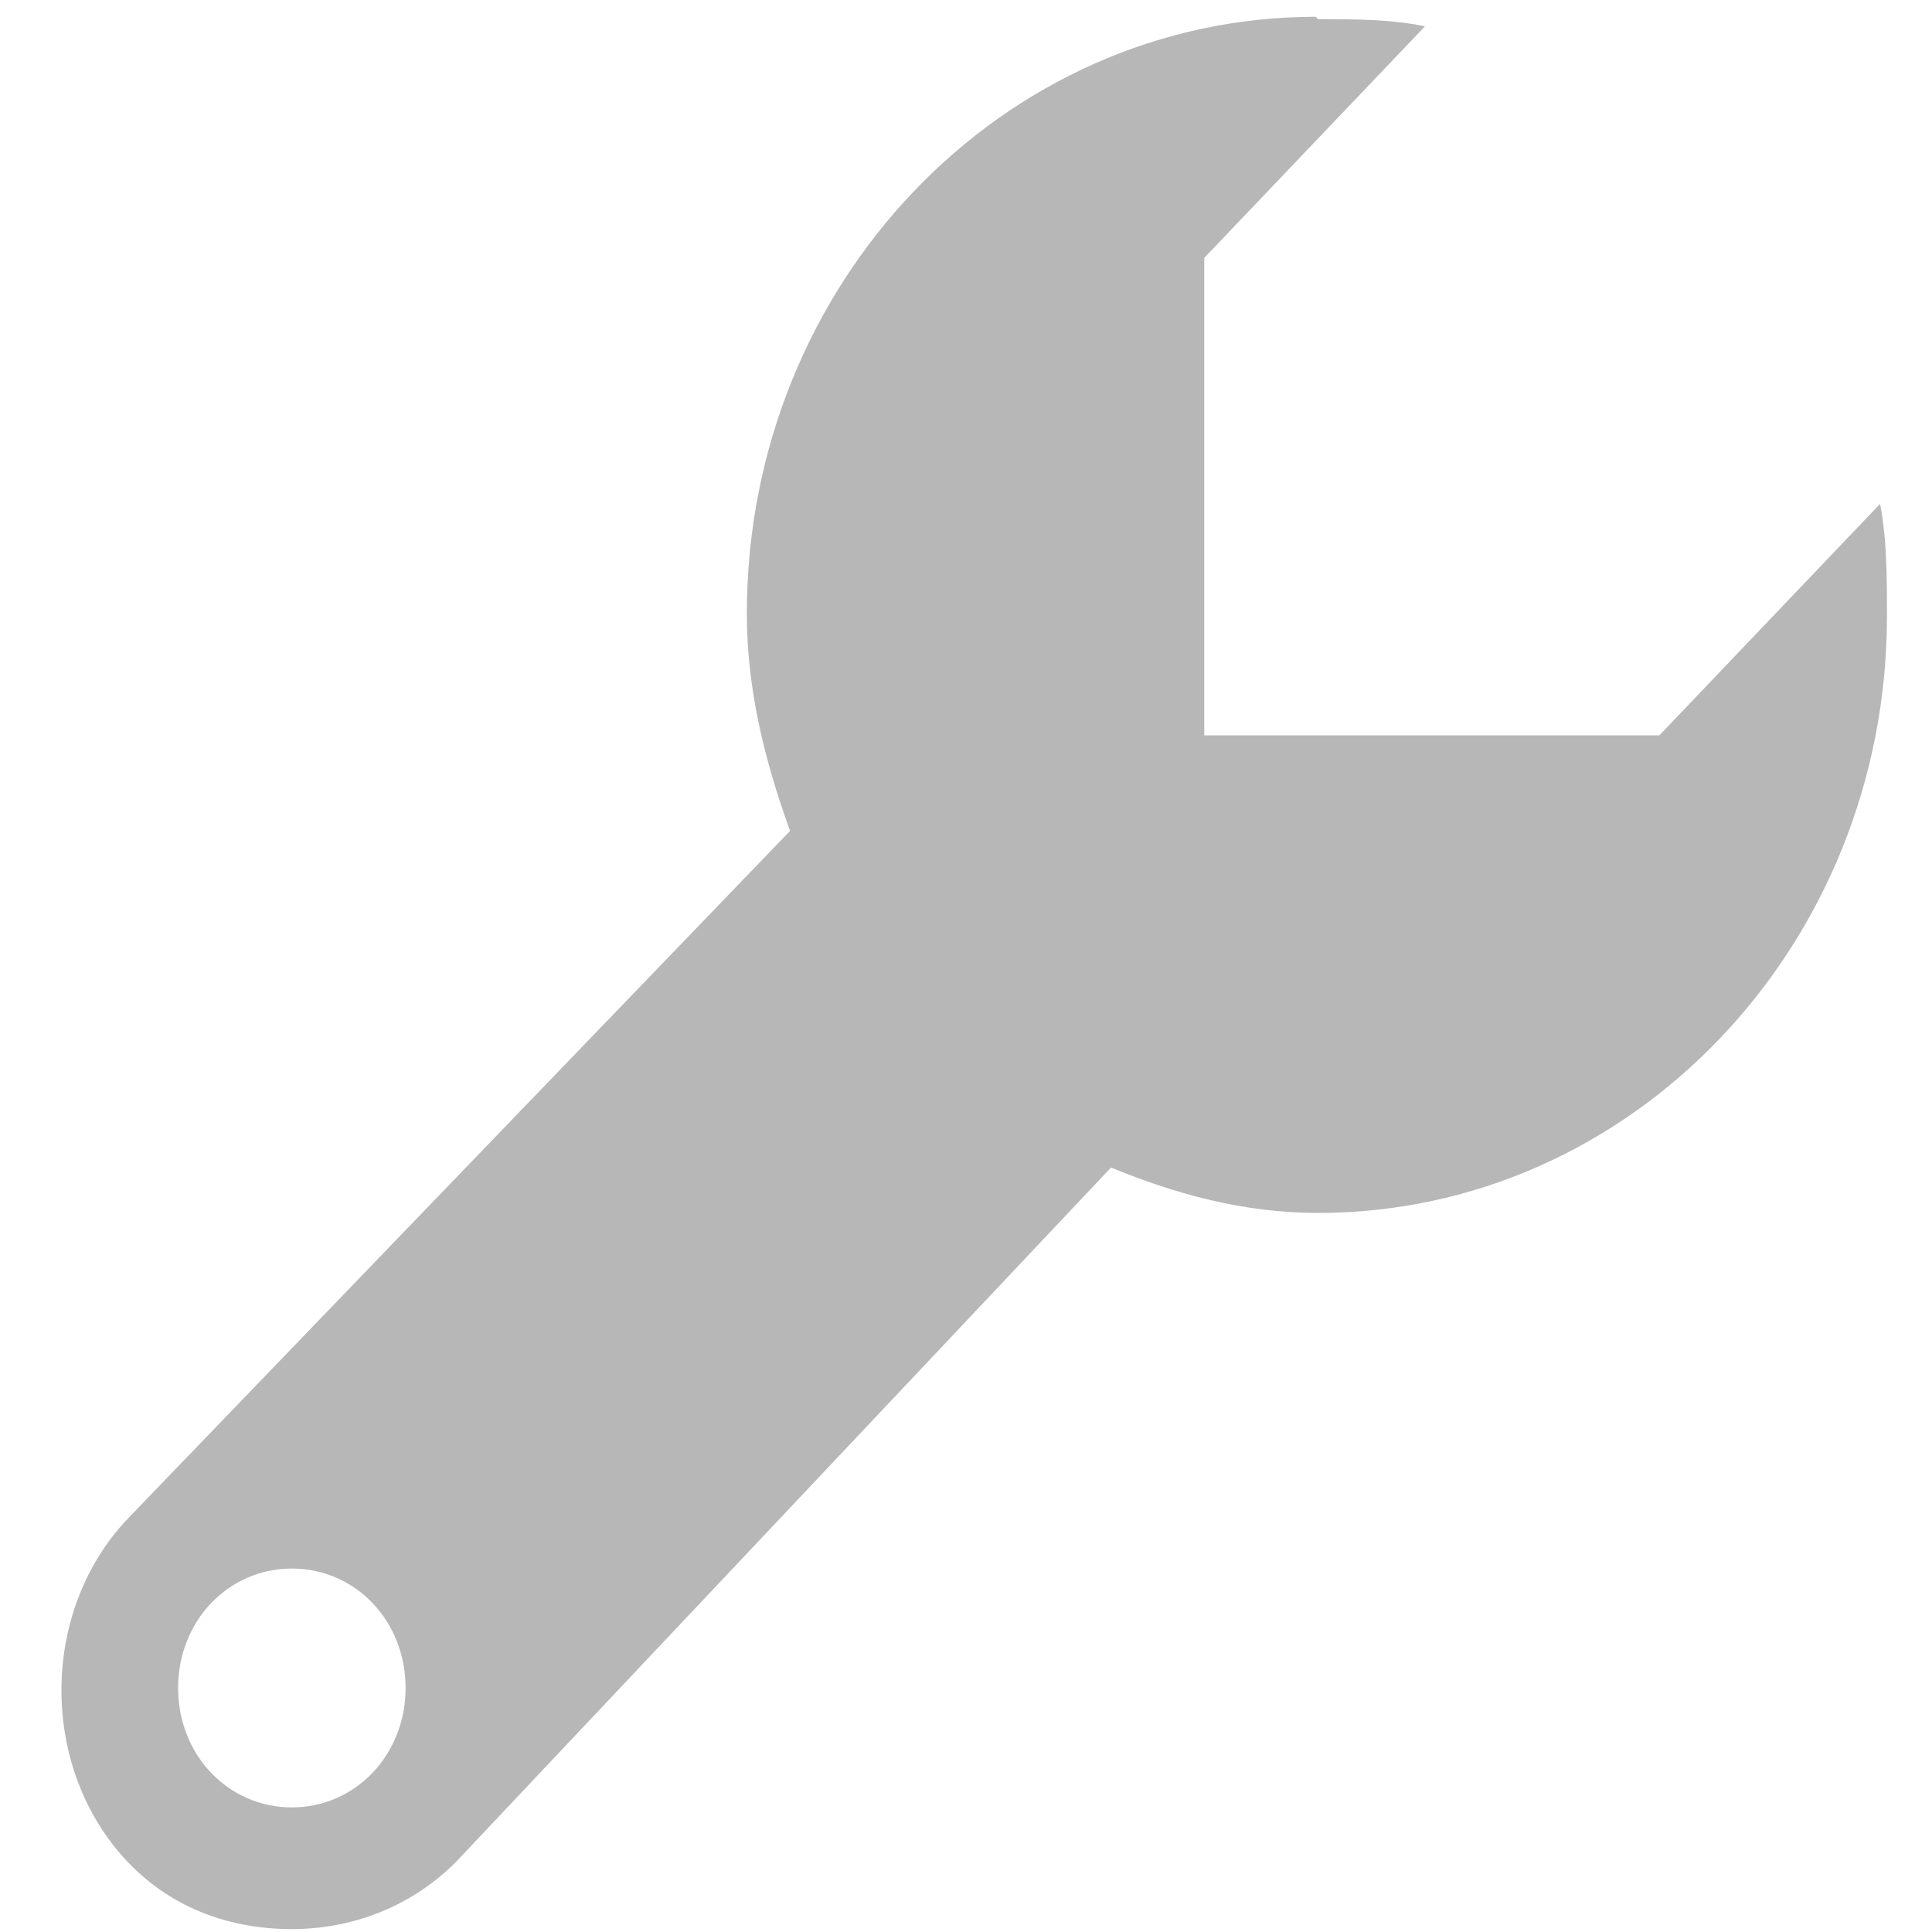 <?xml version="1.0" encoding="UTF-8" standalone="no"?>
<svg
   xmlns="http://www.w3.org/2000/svg"
   viewBox="0 0 16 16">
  <path
     d="m 10.896,0.139 c -2.6,0 -4.711,2.214 -4.711,4.943 0,0.633 0.151,1.226 0.358,1.799 l -5.483,5.694 c -0.735,0.771 -0.735,2.076 0,2.847 0.377,0.395 0.867,0.554 1.357,0.554 0.49,0 0.98,-0.178 1.357,-0.554 L 9.201,9.669 c 0.528,0.217 1.093,0.376 1.715,0.376 2.6,0 4.711,-2.214 4.711,-4.943 0,-0.316 0,-0.633 -0.057,-0.929 L 13.742,6.09 H 9.973 V 2.136 L 11.801,0.218 C 11.518,0.159 11.217,0.159 10.915,0.159 Z M 2.417,12.99 c 0.528,0 0.942,0.435 0.942,0.989 0,0.554 -0.415,0.989 -0.942,0.989 -0.528,0 -0.942,-0.435 -0.942,-0.989 0,-0.554 0.415,-0.989 0.942,-0.989 z"
     style="fill:#707070;fill-opacity:0.5;stroke:none;stroke-width:0.72"
   />
</svg>
